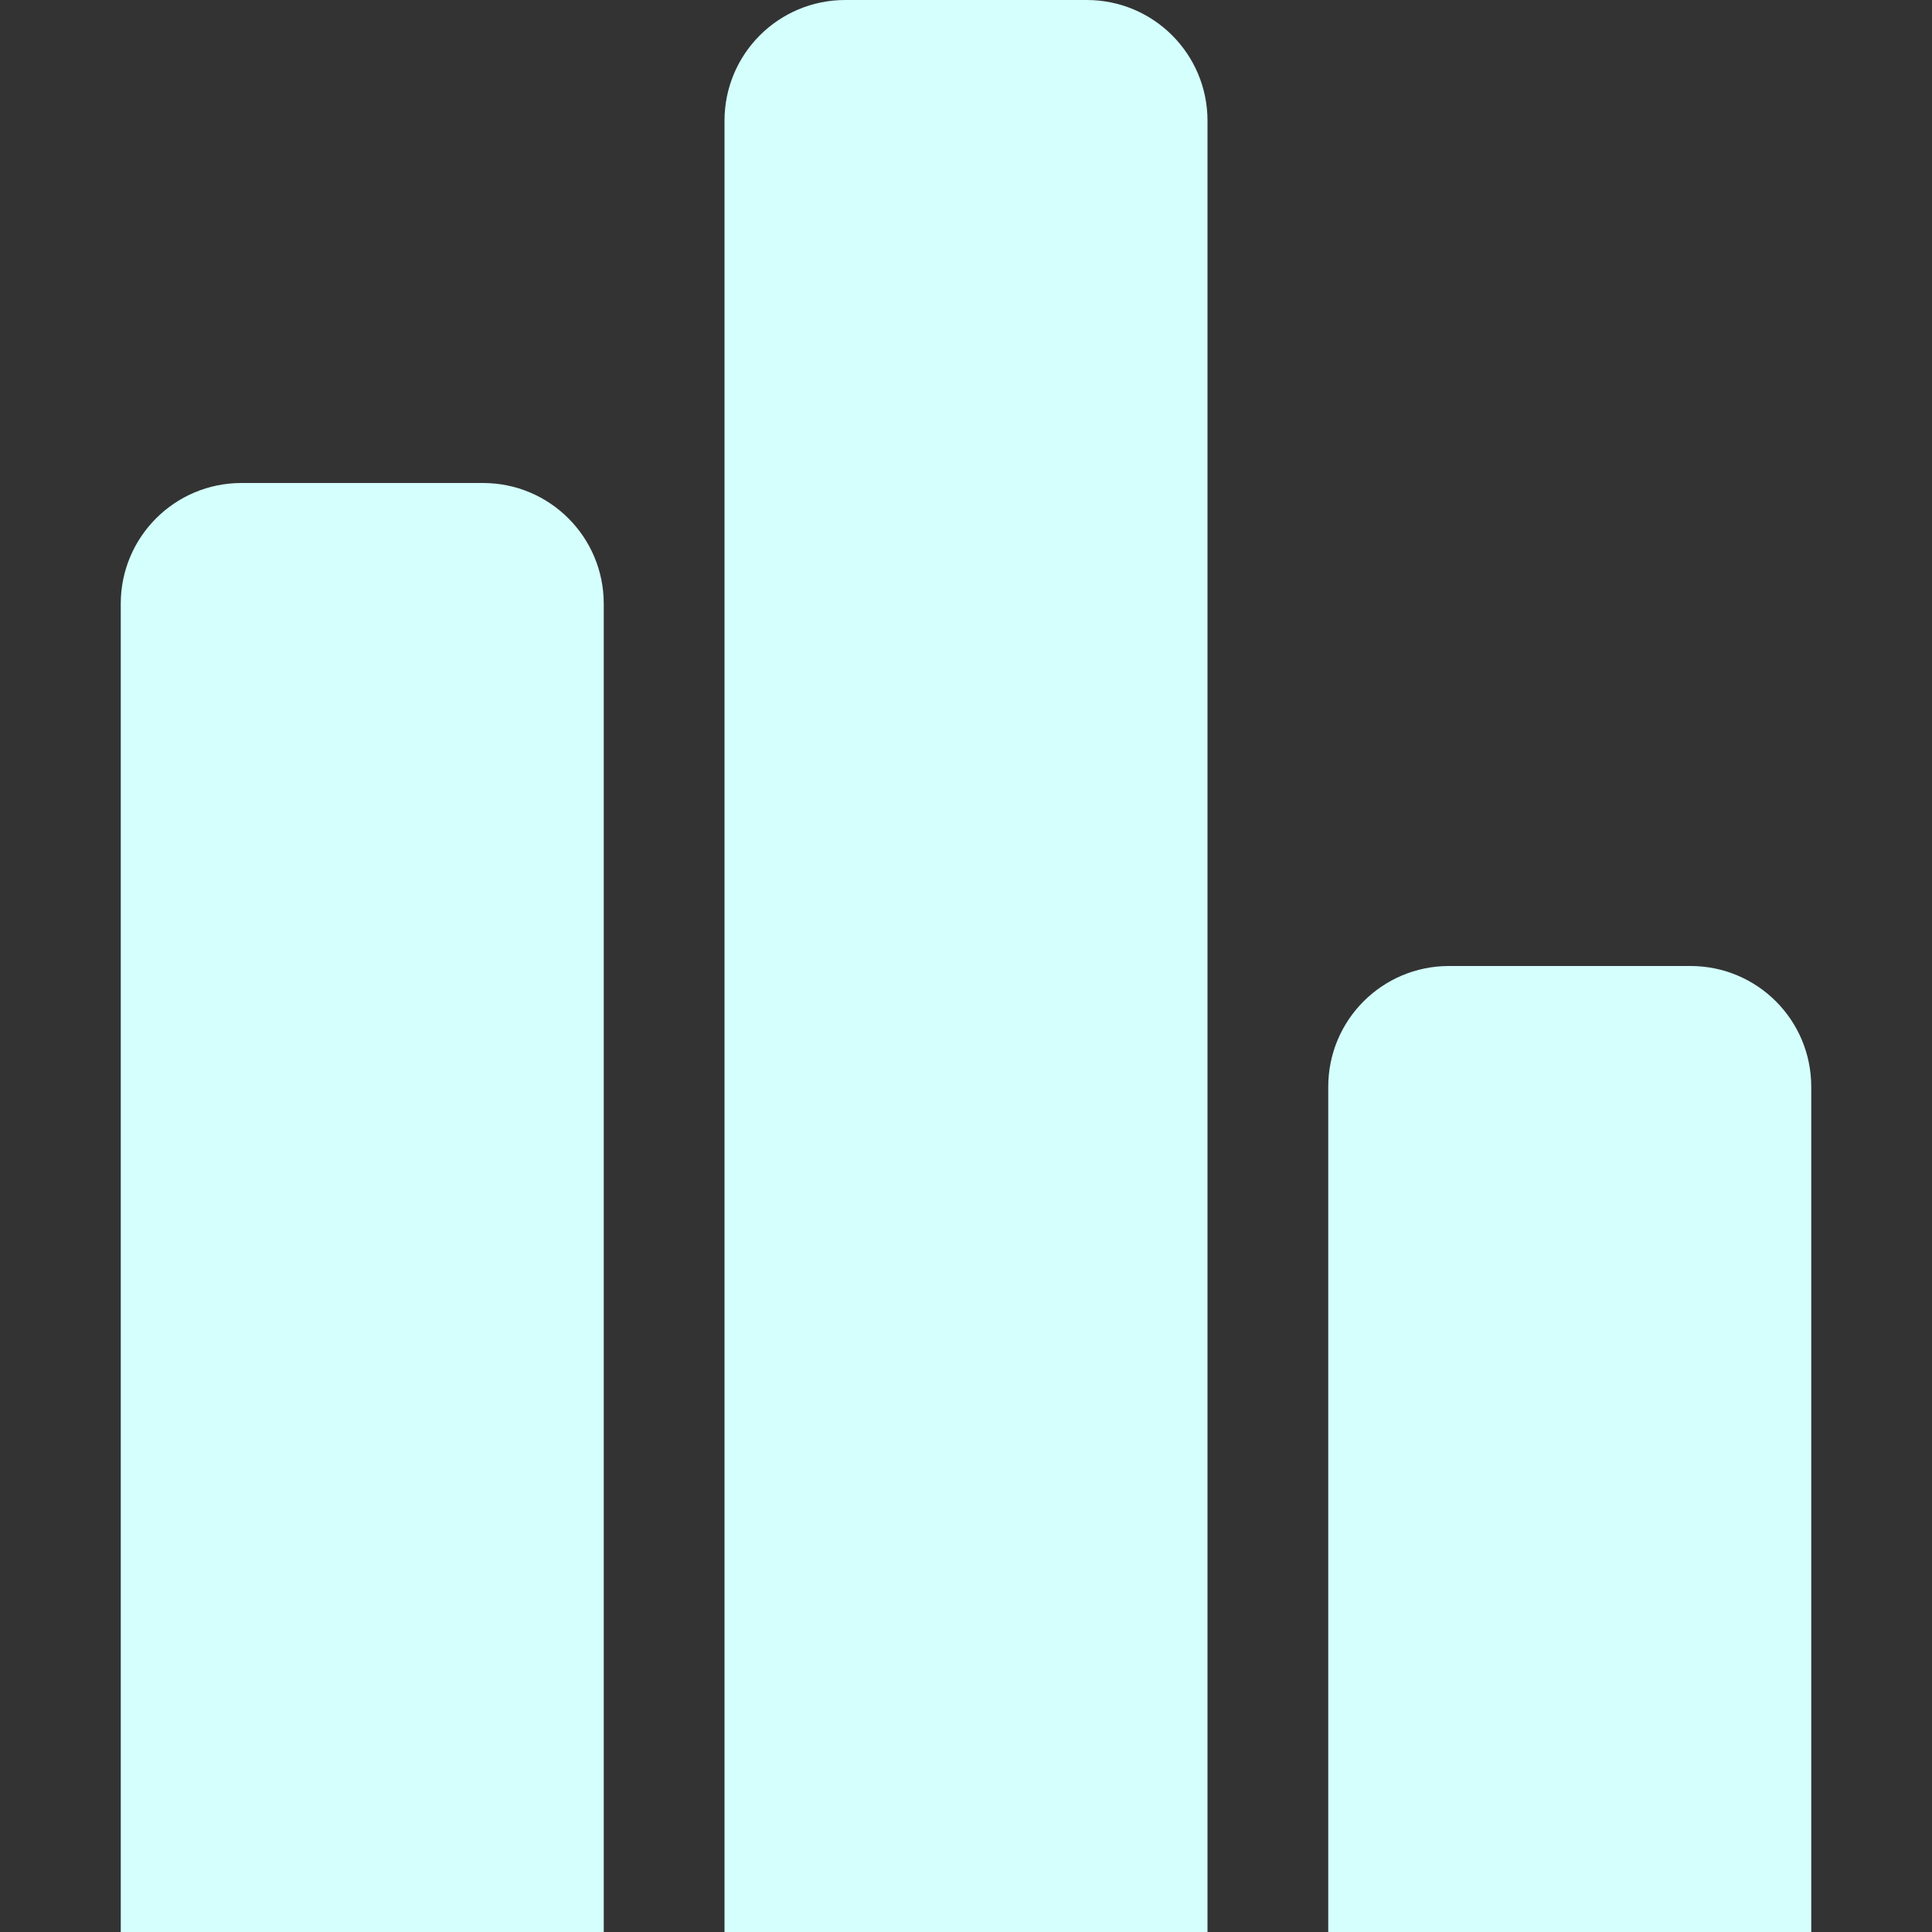 <svg width="20" height="20" viewBox="0 0 20 20" fill="none" xmlns="http://www.w3.org/2000/svg">
<rect x="0" y="0" width="20" height="20" fill="#333333" stroke="none"/>
<path d="M12.5 20V1.25C12.5 0.559 11.941 0 11.25 0H8.75C8.059 0 7.5 0.559 7.5 1.25V20H12.5Z" fill="#D4FFFC"/>
<path d="M6.25 20V6.25C6.25 5.559 5.691 5 5 5H2.5C1.809 5 1.25 5.559 1.25 6.25V20H6.25Z" fill="#D4FFFC"/>
<path d="M18.75 11.25C18.75 10.559 18.191 10 17.5 10H15C14.309 10 13.75 10.559 13.75 11.25V20H18.75V11.25Z" fill="#D4FFFC"/>
</svg>
